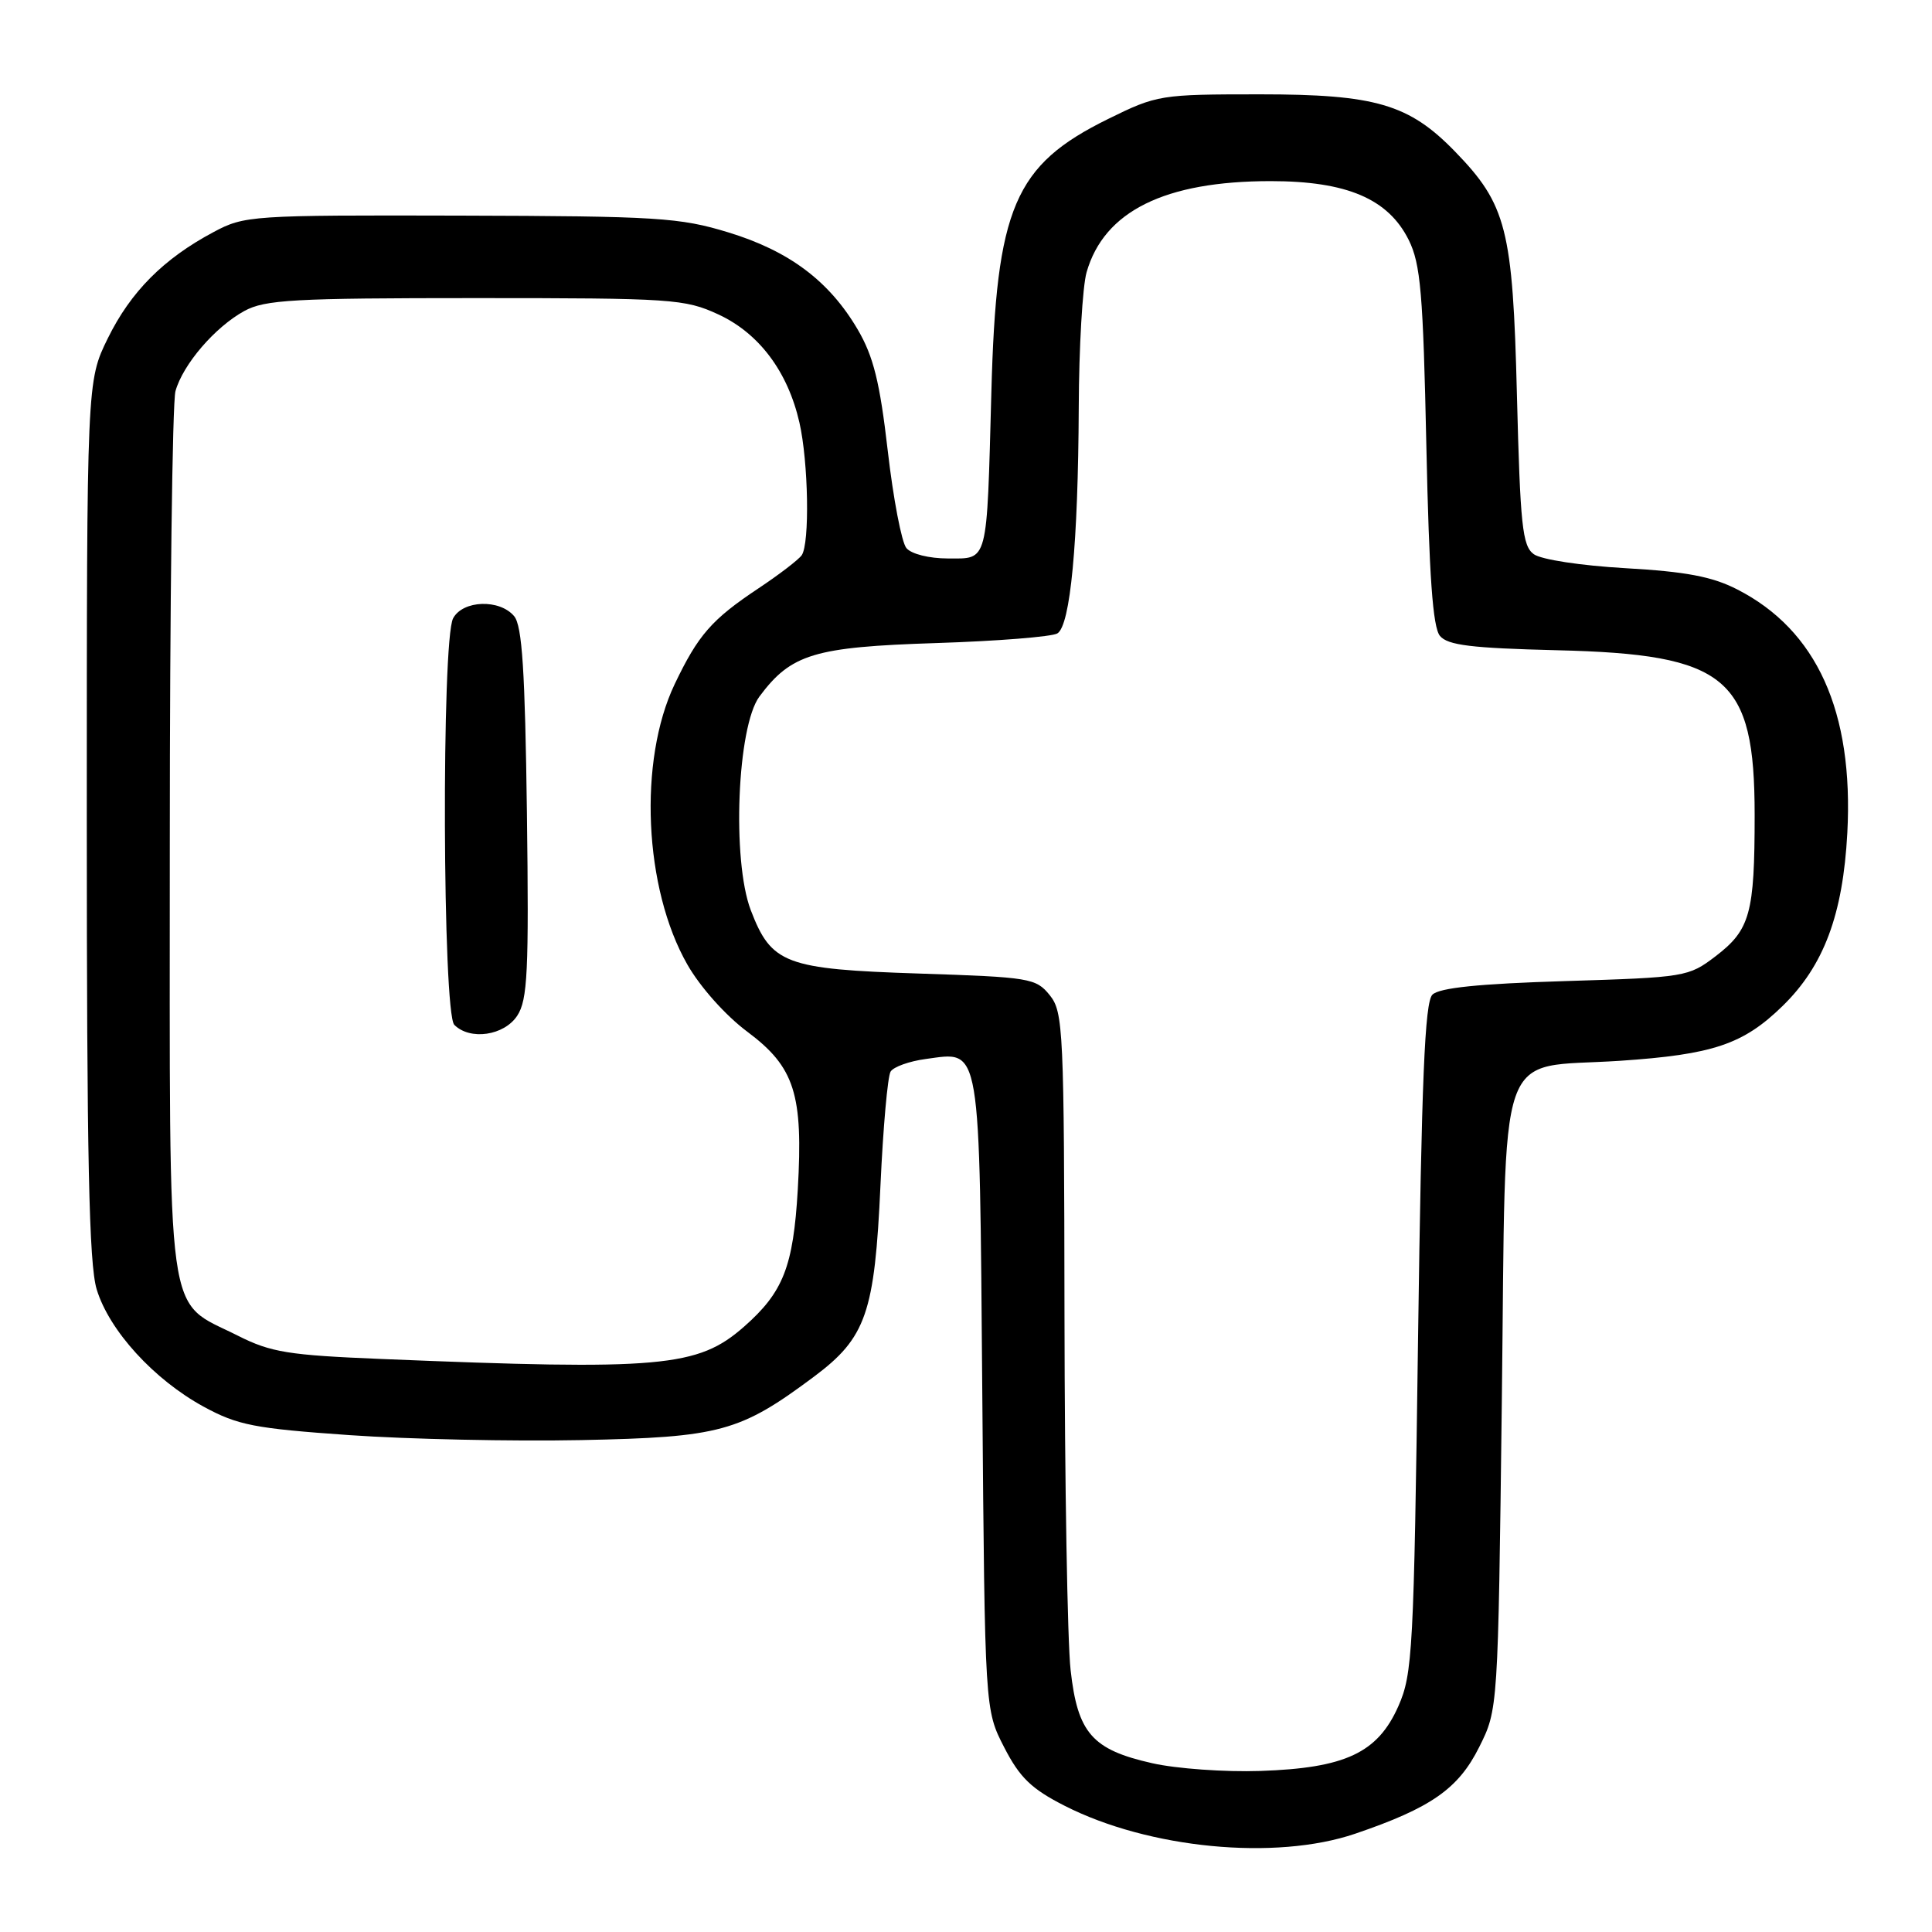 <?xml version="1.0" encoding="UTF-8" standalone="no"?>
<!DOCTYPE svg PUBLIC "-//W3C//DTD SVG 1.1//EN" "http://www.w3.org/Graphics/SVG/1.1/DTD/svg11.dtd" >
<svg xmlns="http://www.w3.org/2000/svg" xmlns:xlink="http://www.w3.org/1999/xlink" version="1.1" viewBox="0 0 256 256">
 <g >
 <path fill="currentColor"
d=" M 179.56 242.98 C 189.61 239.56 193.24 237.03 196.00 231.50 C 198.50 226.50 198.50 226.50 199.00 185.66 C 199.59 137.10 198.01 141.67 214.67 140.56 C 226.97 139.73 230.98 138.39 236.19 133.31 C 241.67 127.97 244.20 121.20 244.78 110.36 C 245.63 94.29 240.74 83.48 230.17 78.09 C 226.87 76.40 223.36 75.74 215.41 75.29 C 209.50 74.95 204.22 74.15 203.23 73.43 C 201.72 72.33 201.44 69.64 201.00 52.33 C 200.45 30.32 199.63 27.11 192.76 20.04 C 186.69 13.80 182.24 12.50 166.98 12.50 C 153.74 12.50 153.32 12.57 146.84 15.76 C 134.40 21.88 132.01 27.47 131.36 52.00 C 130.74 74.92 130.98 74.00 125.60 74.00 C 123.12 74.00 120.75 73.41 120.10 72.62 C 119.47 71.87 118.36 66.06 117.63 59.71 C 116.58 50.62 115.74 47.23 113.65 43.66 C 109.88 37.24 104.59 33.26 96.50 30.79 C 90.08 28.83 87.15 28.64 61.00 28.57 C 33.26 28.50 32.39 28.56 28.28 30.76 C 21.66 34.29 17.32 38.66 14.29 44.82 C 11.50 50.50 11.50 50.50 11.50 108.50 C 11.50 153.51 11.79 167.47 12.81 170.84 C 14.46 176.30 20.40 182.81 27.00 186.40 C 31.50 188.85 33.72 189.28 46.29 190.16 C 54.11 190.71 67.92 191.00 77.00 190.82 C 95.43 190.45 98.05 189.73 107.85 182.42 C 114.77 177.25 115.90 173.99 116.67 156.99 C 117.02 149.36 117.62 142.61 118.01 141.99 C 118.40 141.36 120.50 140.61 122.68 140.32 C 130.05 139.33 129.77 137.69 130.16 184.76 C 130.50 226.56 130.50 226.56 133.06 231.53 C 135.12 235.54 136.66 237.03 141.06 239.27 C 152.21 244.95 169.00 246.57 179.56 242.98 Z  M 152.70 233.64 C 144.72 231.85 142.79 229.65 141.86 221.28 C 141.44 217.55 141.08 196.44 141.05 174.36 C 141.00 136.37 140.90 134.10 139.09 131.86 C 137.27 129.61 136.46 129.48 121.79 129.00 C 104.04 128.42 102.21 127.73 99.48 120.60 C 96.96 113.98 97.68 96.25 100.63 92.29 C 104.83 86.65 107.88 85.73 124.02 85.21 C 132.16 84.95 139.40 84.37 140.11 83.93 C 141.83 82.87 142.86 71.96 142.94 53.99 C 142.97 46.01 143.44 37.95 143.98 36.07 C 146.30 27.98 154.35 24.00 168.37 24.00 C 178.45 24.00 183.94 26.34 186.66 31.79 C 188.24 34.98 188.57 38.84 189.00 59.10 C 189.37 76.33 189.85 83.12 190.80 84.26 C 191.83 85.50 194.96 85.88 206.30 86.16 C 228.87 86.70 232.50 89.73 232.50 108.00 C 232.50 121.05 231.90 123.21 227.32 126.71 C 223.74 129.44 223.31 129.51 207.38 130.00 C 195.93 130.35 190.71 130.89 189.80 131.80 C 188.79 132.81 188.37 143.05 187.90 177.31 C 187.34 218.74 187.18 221.81 185.29 226.08 C 182.55 232.27 178.26 234.28 167.00 234.66 C 162.32 234.82 155.89 234.36 152.70 233.64 Z  M 50.50 180.07 C 38.23 179.57 35.89 179.19 31.55 177.00 C 21.83 172.09 22.50 176.90 22.50 111.68 C 22.50 80.23 22.84 53.30 23.25 51.83 C 24.24 48.28 28.49 43.34 32.37 41.21 C 35.11 39.71 38.91 39.50 63.00 39.50 C 89.08 39.50 90.74 39.61 95.18 41.66 C 100.58 44.16 104.39 49.24 105.93 56.00 C 107.12 61.23 107.31 72.01 106.23 73.57 C 105.83 74.15 103.25 76.13 100.50 77.96 C 94.29 82.09 92.51 84.14 89.40 90.65 C 84.56 100.80 85.32 117.74 91.08 127.81 C 92.78 130.79 96.15 134.57 99.04 136.72 C 105.30 141.40 106.44 144.98 105.71 157.63 C 105.11 167.85 103.79 171.22 98.58 175.80 C 92.46 181.17 87.61 181.60 50.50 180.07 Z  M 68.54 134.58 C 69.91 132.49 70.09 128.72 69.82 107.73 C 69.57 88.86 69.19 82.93 68.13 81.65 C 66.21 79.35 61.33 79.52 60.04 81.93 C 58.49 84.82 58.64 134.24 60.20 135.80 C 62.29 137.89 66.81 137.23 68.54 134.58 Z "/>
</g>
</svg>